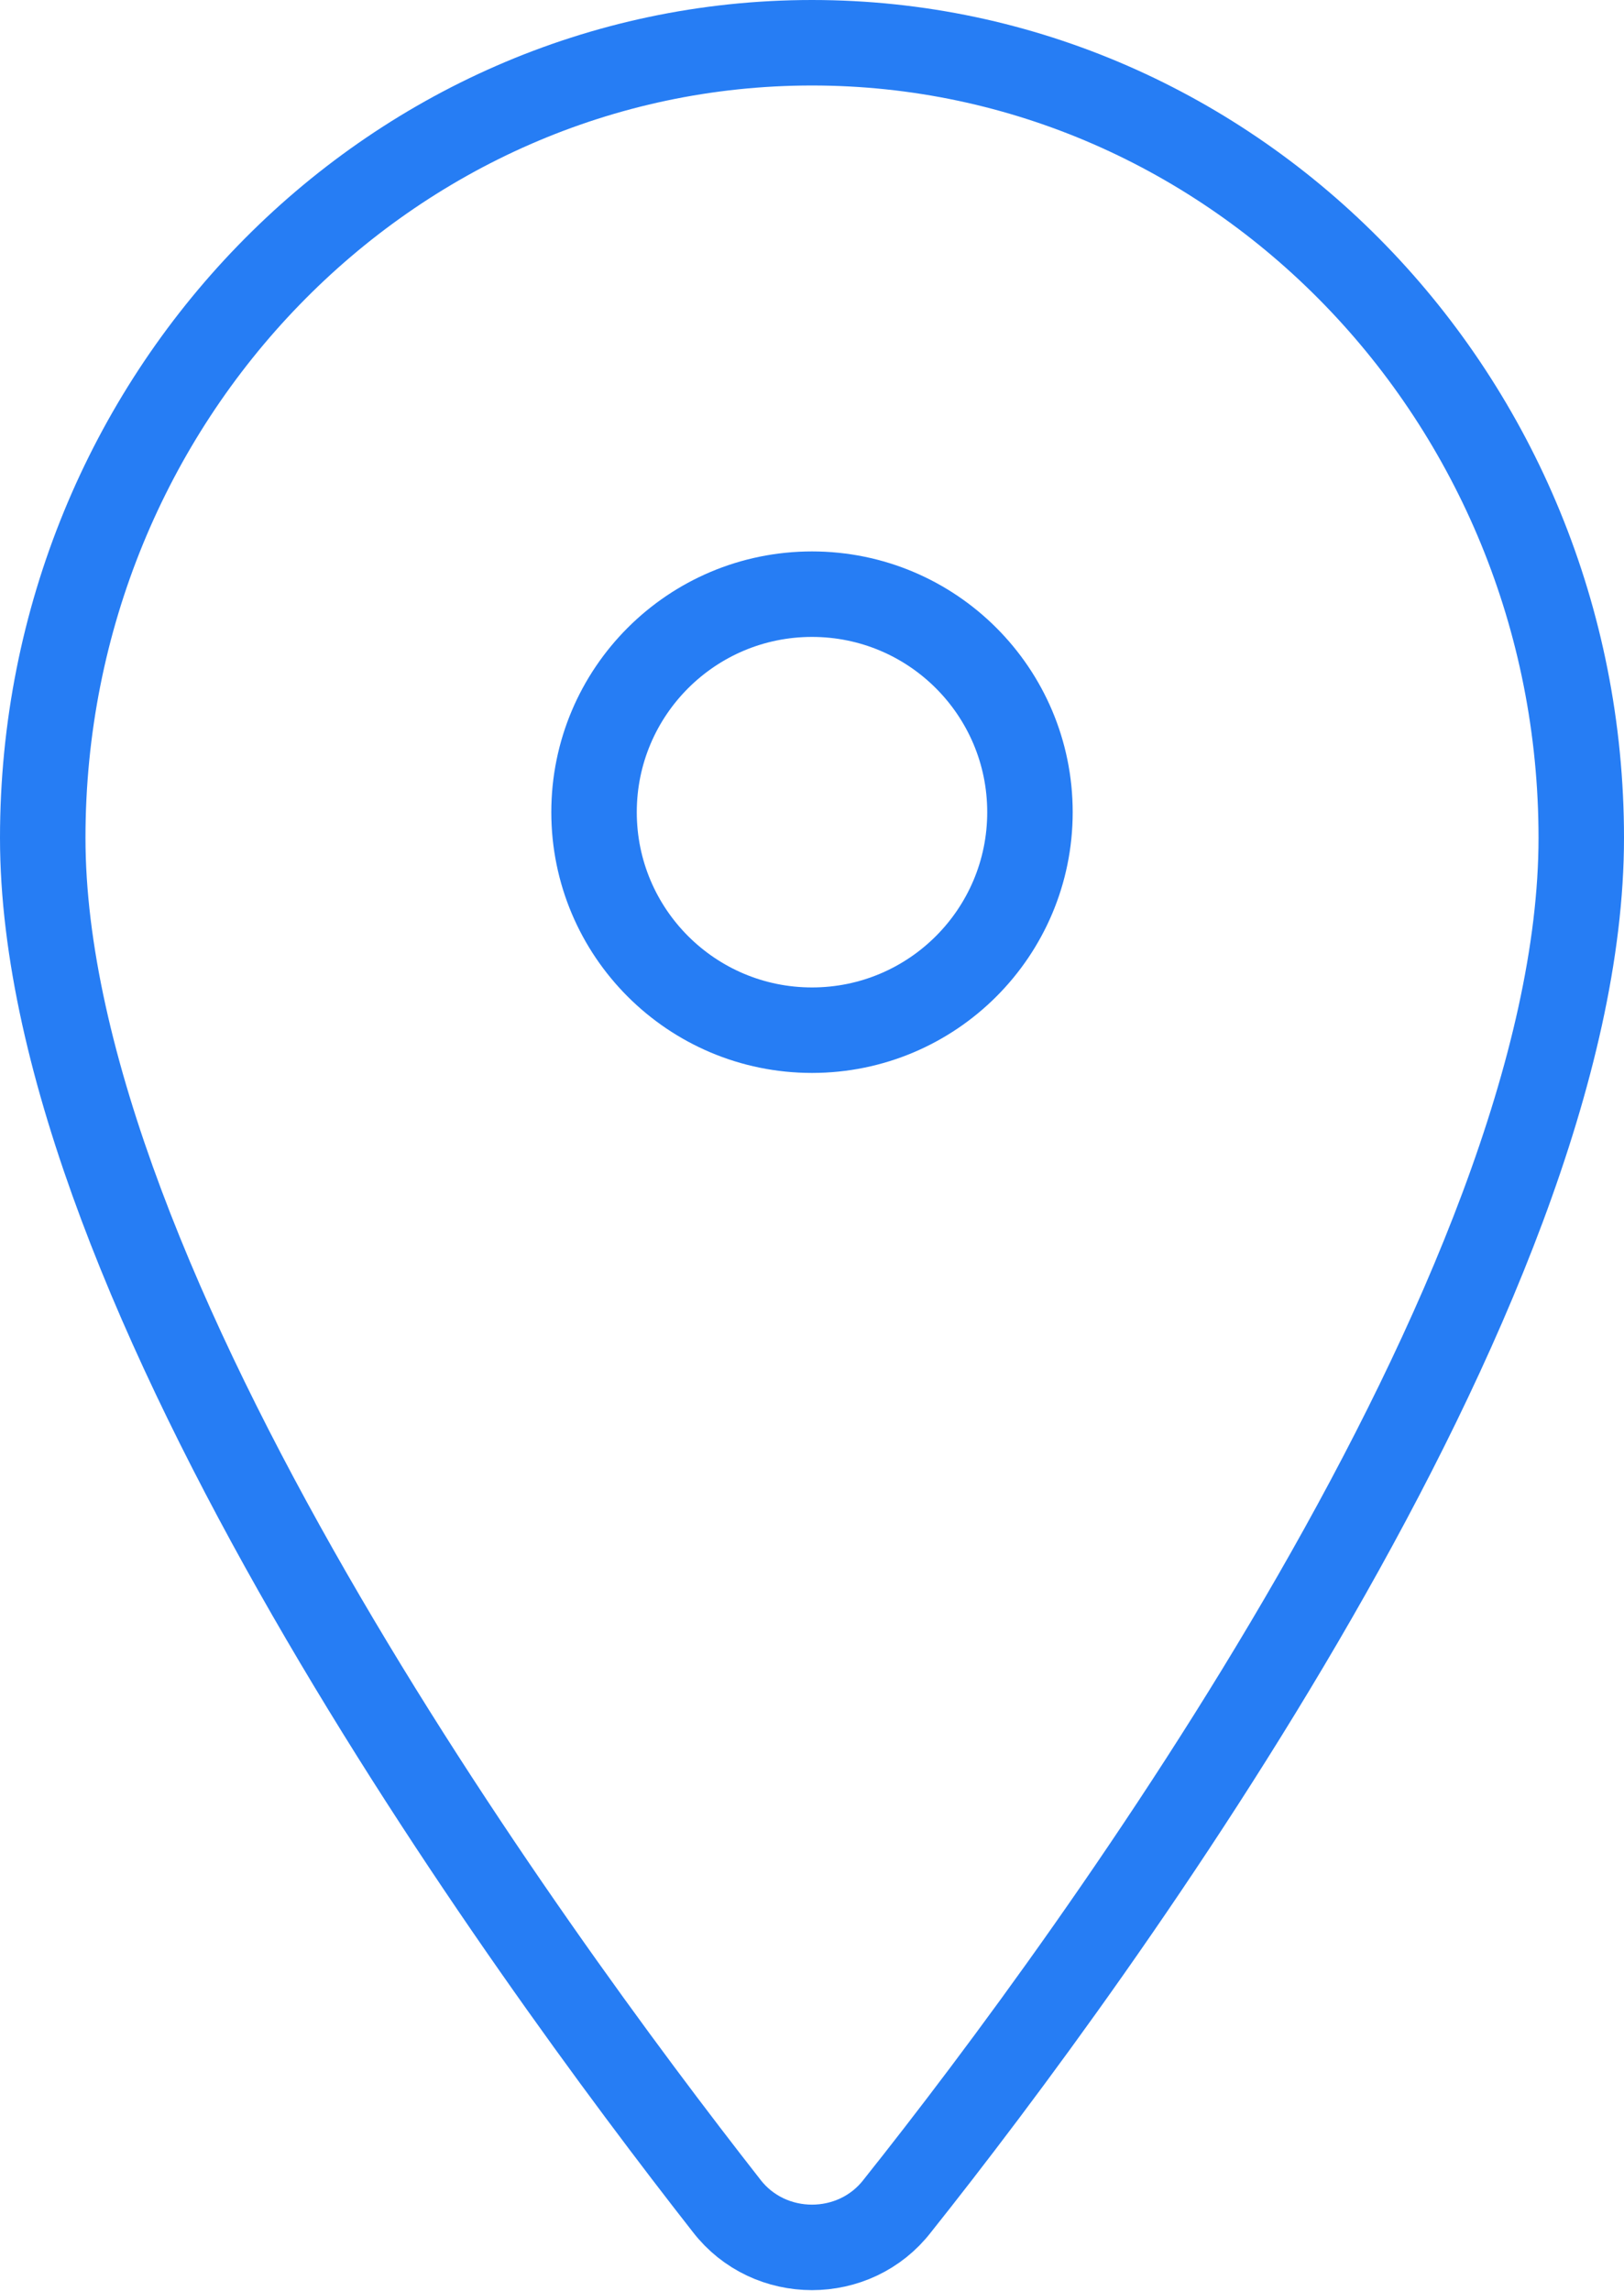 <?xml version="1.0" encoding="utf-8"?>
<!-- Generator: Adobe Illustrator 19.0.1, SVG Export Plug-In . SVG Version: 6.00 Build 0)  -->
<svg version="1.1" id="Слой_1" xmlns="http://www.w3.org/2000/svg" xmlns:xlink="http://www.w3.org/1999/xlink" x="0px" y="0px"
	 viewBox="0 0 38 53.6" style="enable-background:new 0 0 38 53.6;" xml:space="preserve">
<style type="text/css">
	.st0{clip-path:url(#SVGID_2_);fill:none;stroke:#267DF4;stroke-width:2;stroke-linecap:round;stroke-miterlimit:10;}
</style>
<g>
	<defs>
		<rect id="SVGID_1_" y="0" width="38" height="53.6"/>
	</defs>
	<clipPath id="SVGID_2_">
		<use xlink:href="#SVGID_1_"  style="overflow:visible;"/>
	</clipPath>
	<circle class="st0" cx="19" cy="19" r="5.1"/>
	<path class="st0" d="M37,19.6C37,9.3,28.9,1,19,1C9.1,1,1,9.3,1,19.6c0,10.5,11.3,26,16,32c1,1.3,3,1.3,4,0
		C25.7,45.7,37,30.2,37,19.6z"/>
</g>
</svg>
